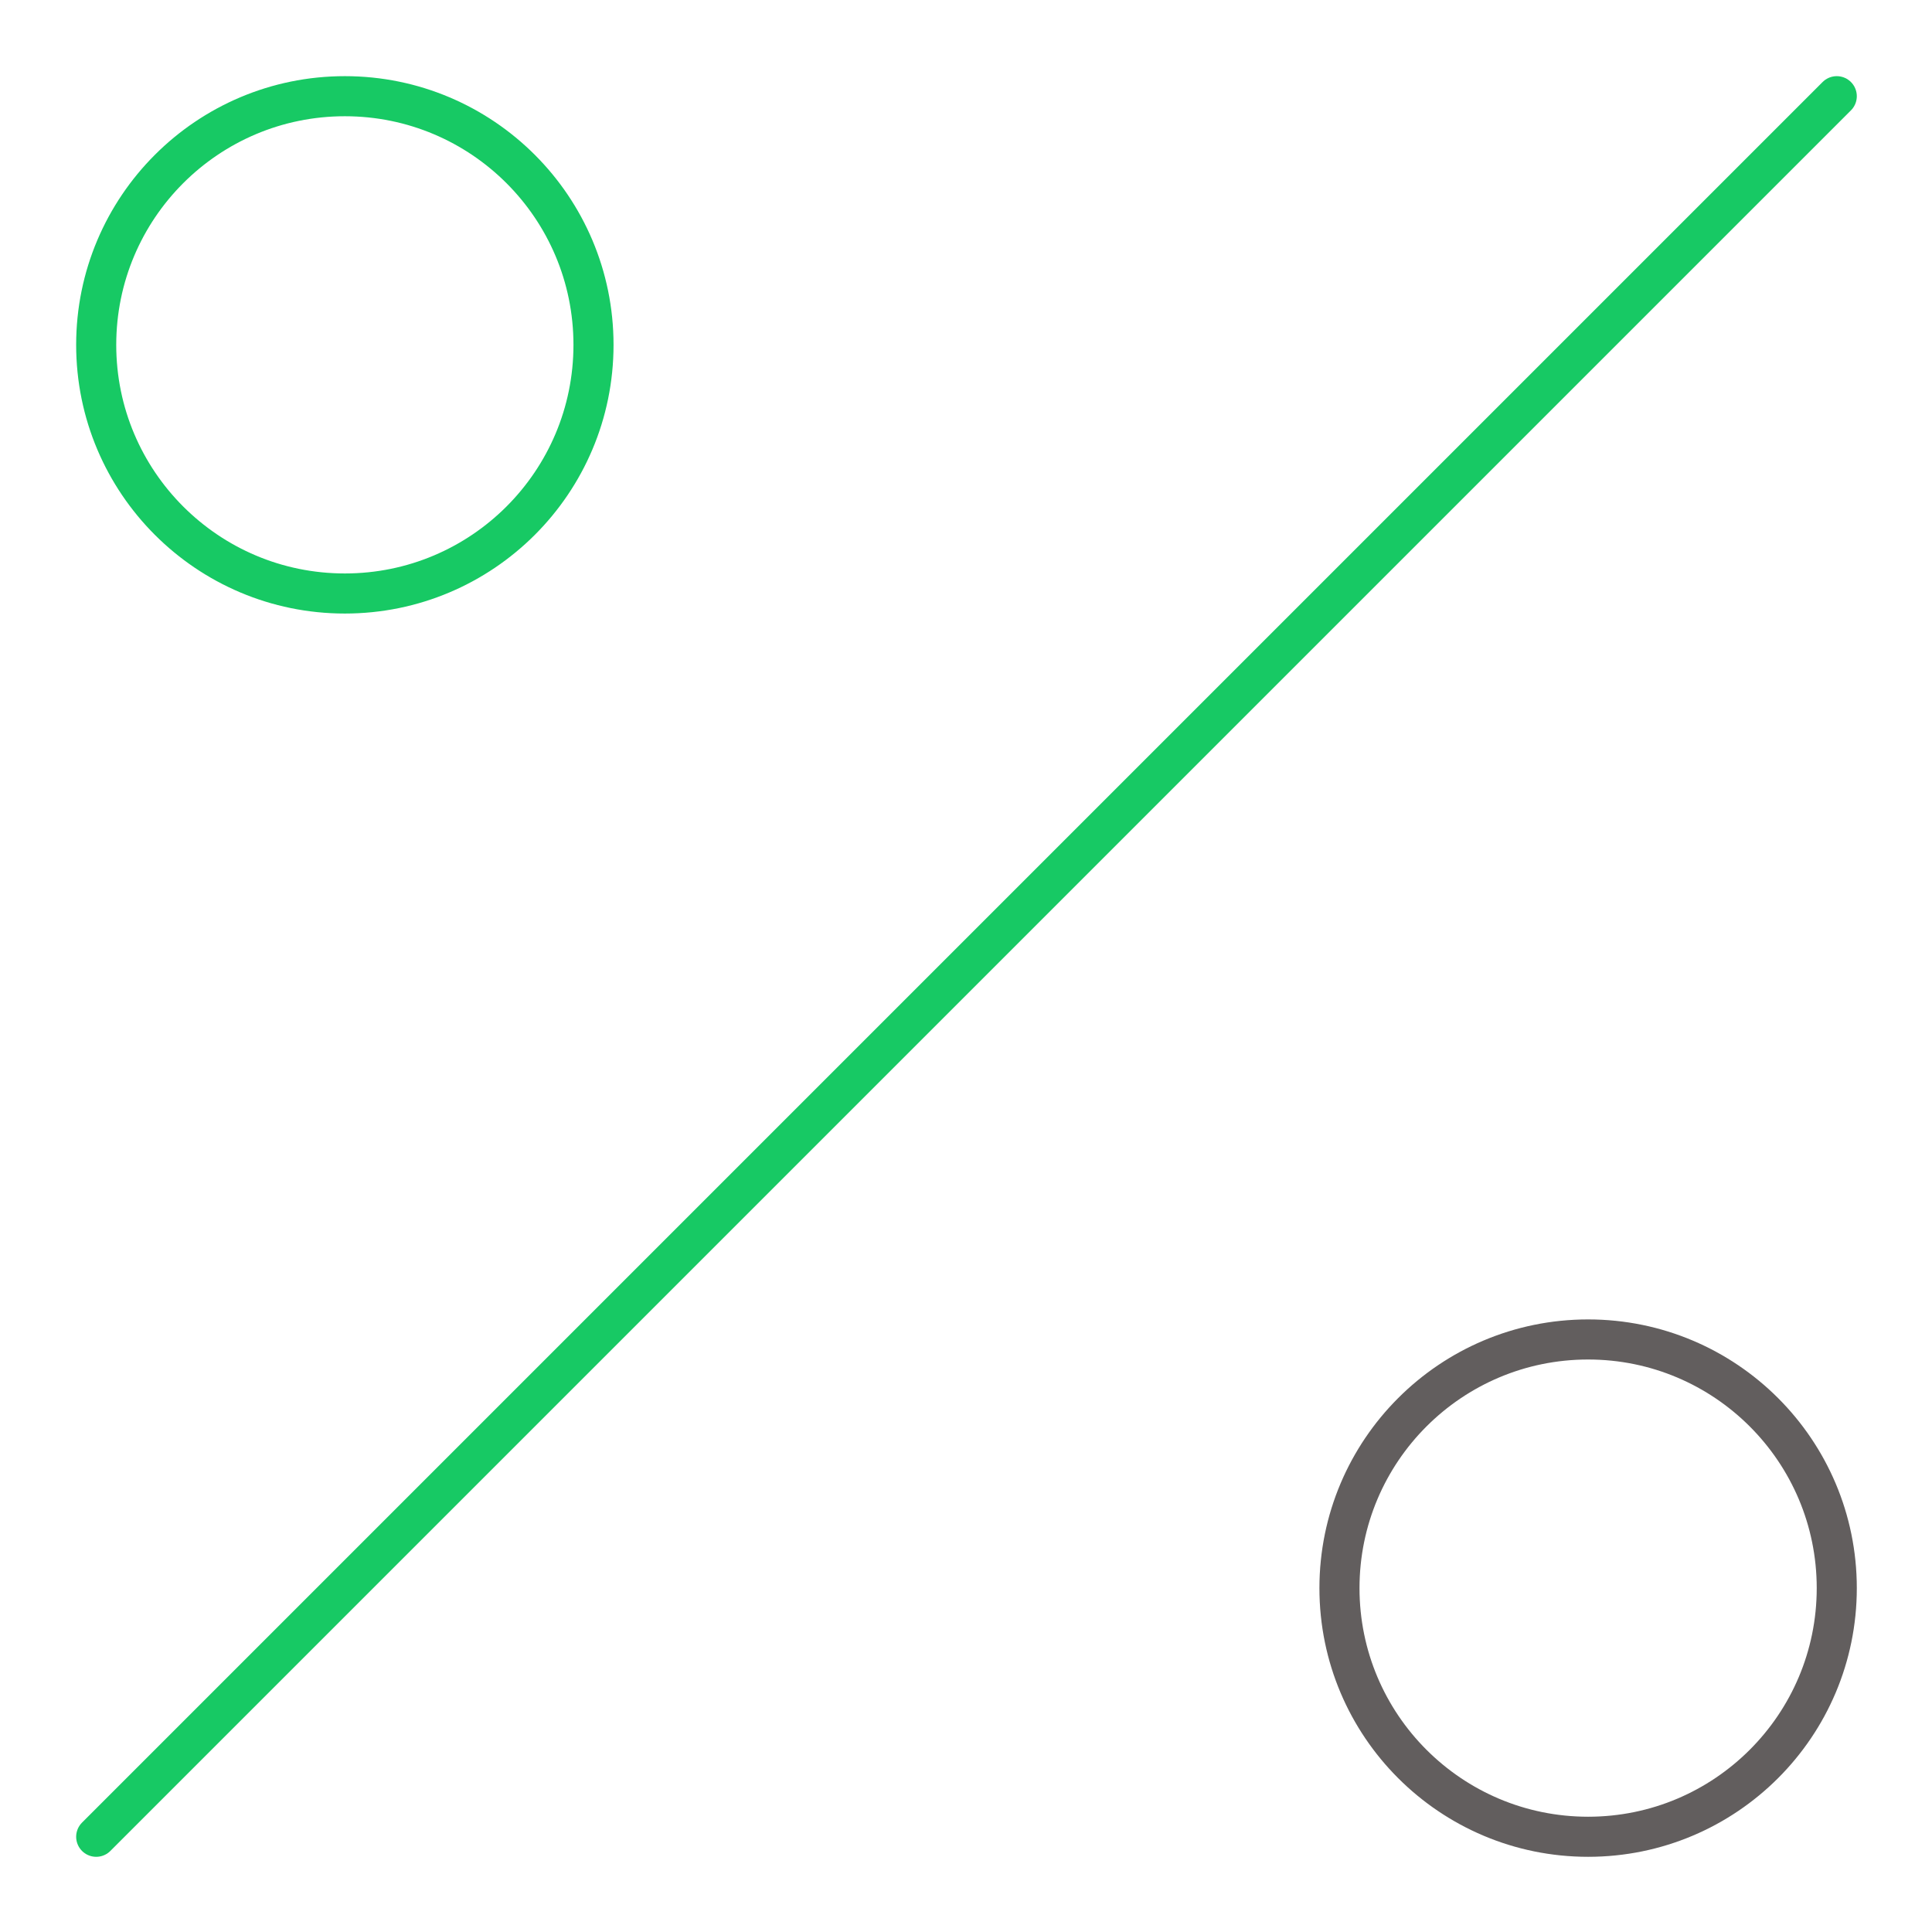<svg width="30" height="30" viewBox="0 0 241 241" fill="none" xmlns="http://www.w3.org/2000/svg">
  <path d="M198.103 229.121C180.973 229.121 167.086 215.234 167.086 198.103C167.086 180.973 180.973 167.086 198.103 167.086C215.234 167.086 229.121 180.973 229.121 198.103C229.121 215.234 215.234 229.121 198.103 229.121Z" stroke="#625E5E" stroke-width="5" stroke-linecap="round" stroke-linejoin="round"/>
  <path d="M43.017 74.034C25.887 74.034 12 60.148 12 43.017C12 25.887 25.887 12 43.017 12C60.148 12 74.034 25.887 74.034 43.017C74.034 60.148 60.148 74.034 43.017 74.034Z" stroke="#17c964" stroke-width="5" stroke-linecap="round" stroke-linejoin="round"/>
  <path d="M229.121 12L12 229.121" stroke="#17c964" stroke-width="5" stroke-linecap="round" stroke-linejoin="round"/>
</svg>

